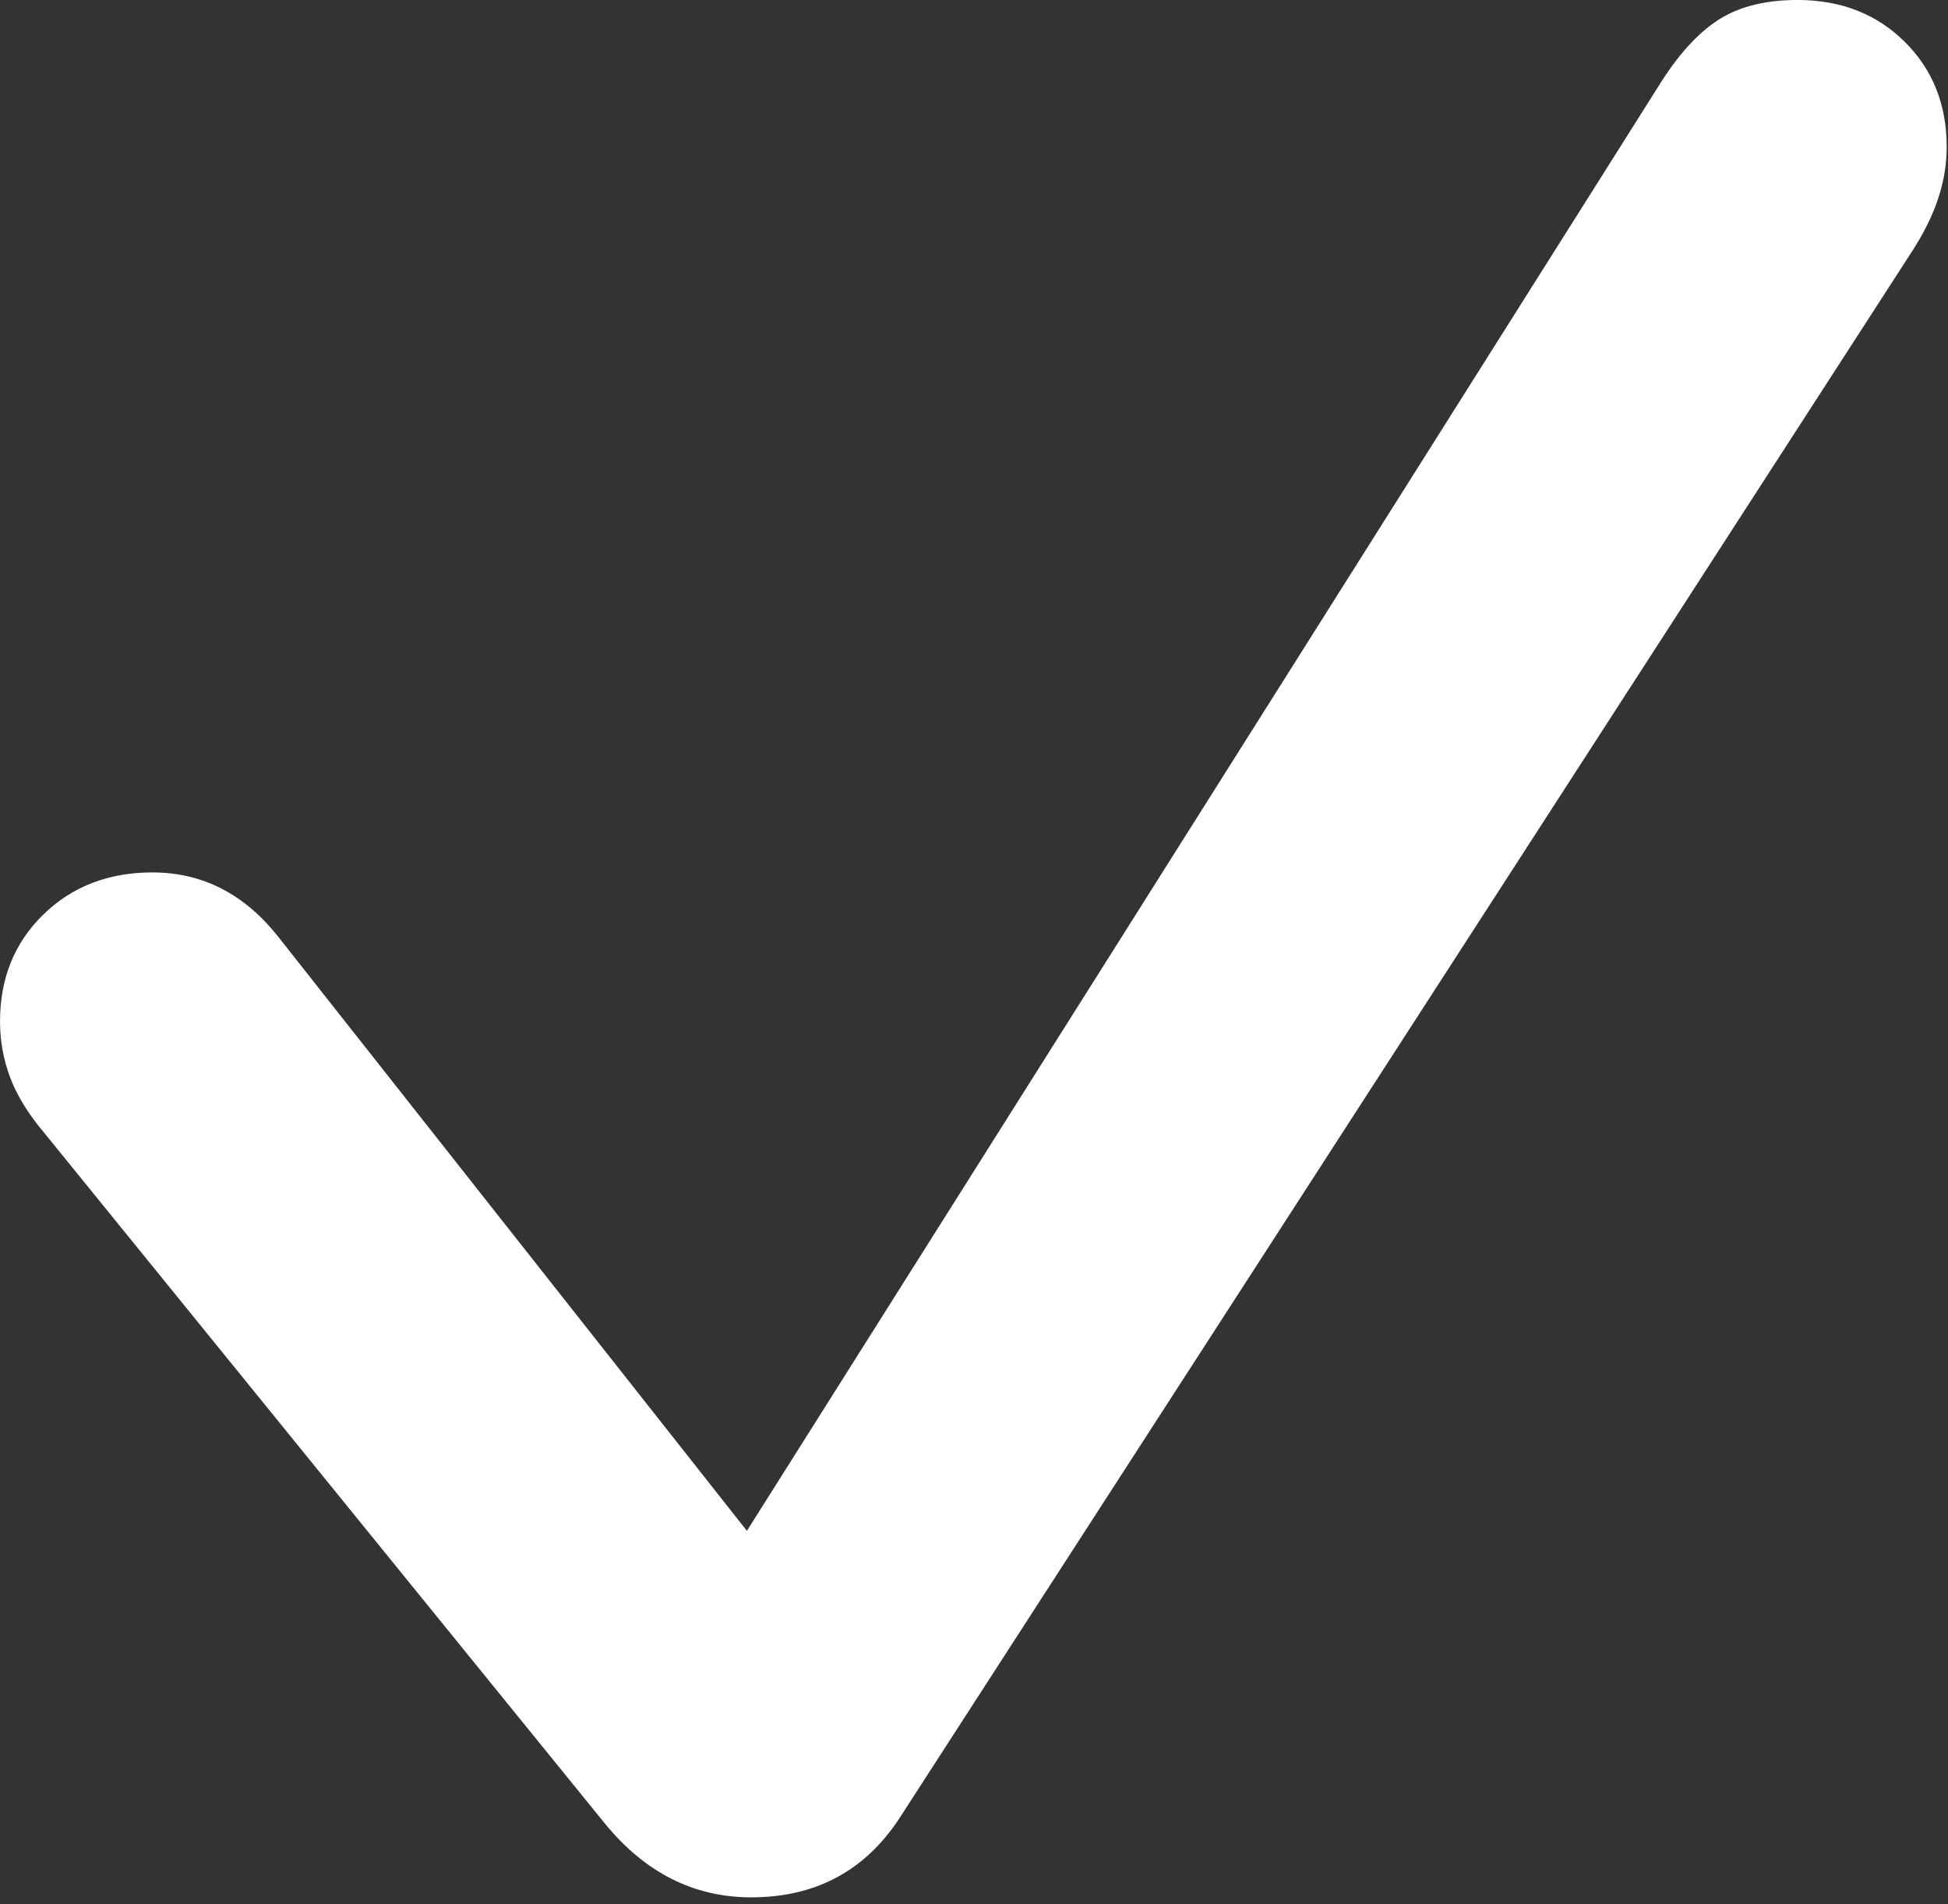 <?xml version="1.0" encoding="UTF-8" standalone="no"?>
<!DOCTYPE svg PUBLIC "-//W3C//DTD SVG 1.1//EN" "http://www.w3.org/Graphics/SVG/1.1/DTD/svg11.dtd">
<svg width="100%" height="100%" viewBox="0 0 88 86" version="1.1" xmlns="http://www.w3.org/2000/svg" xmlns:xlink="http://www.w3.org/1999/xlink" xml:space="preserve" xmlns:serif="http://www.serif.com/" style="fill-rule:evenodd;clip-rule:evenodd;stroke-linejoin:round;stroke-miterlimit:2;">
    <rect x="0" y="0" width="88" height="86" fill="#333333" stroke="none"/>
    <g transform="matrix(1,0,0,1,-1999.3,-1048.95)">
        <g id="Semibold-M" transform="matrix(1,0,0,1,1986.85,1126)">
            <path d="M46.387,8.643C49.284,8.643 51.514,7.454 53.076,5.078L98.779,-65.625C99.333,-66.471 99.74,-67.285 100,-68.066C100.261,-68.848 100.391,-69.629 100.391,-70.41C100.391,-72.331 99.756,-73.918 98.486,-75.171C97.217,-76.424 95.605,-77.051 93.652,-77.051C92.253,-77.051 91.097,-76.774 90.186,-76.221C89.274,-75.667 88.395,-74.74 87.549,-73.438L46.191,-7.91L25,-34.766C23.47,-36.686 21.582,-37.647 19.336,-37.647C17.35,-37.647 15.706,-37.012 14.404,-35.742C13.102,-34.473 12.451,-32.861 12.451,-30.908C12.451,-30.029 12.606,-29.183 12.915,-28.369C13.224,-27.555 13.737,-26.725 14.453,-25.879L39.746,5.273C41.569,7.52 43.783,8.643 46.387,8.643Z" style="fill:#fff;fill-rule:nonzero;"/>
        </g>
    </g>
</svg>
